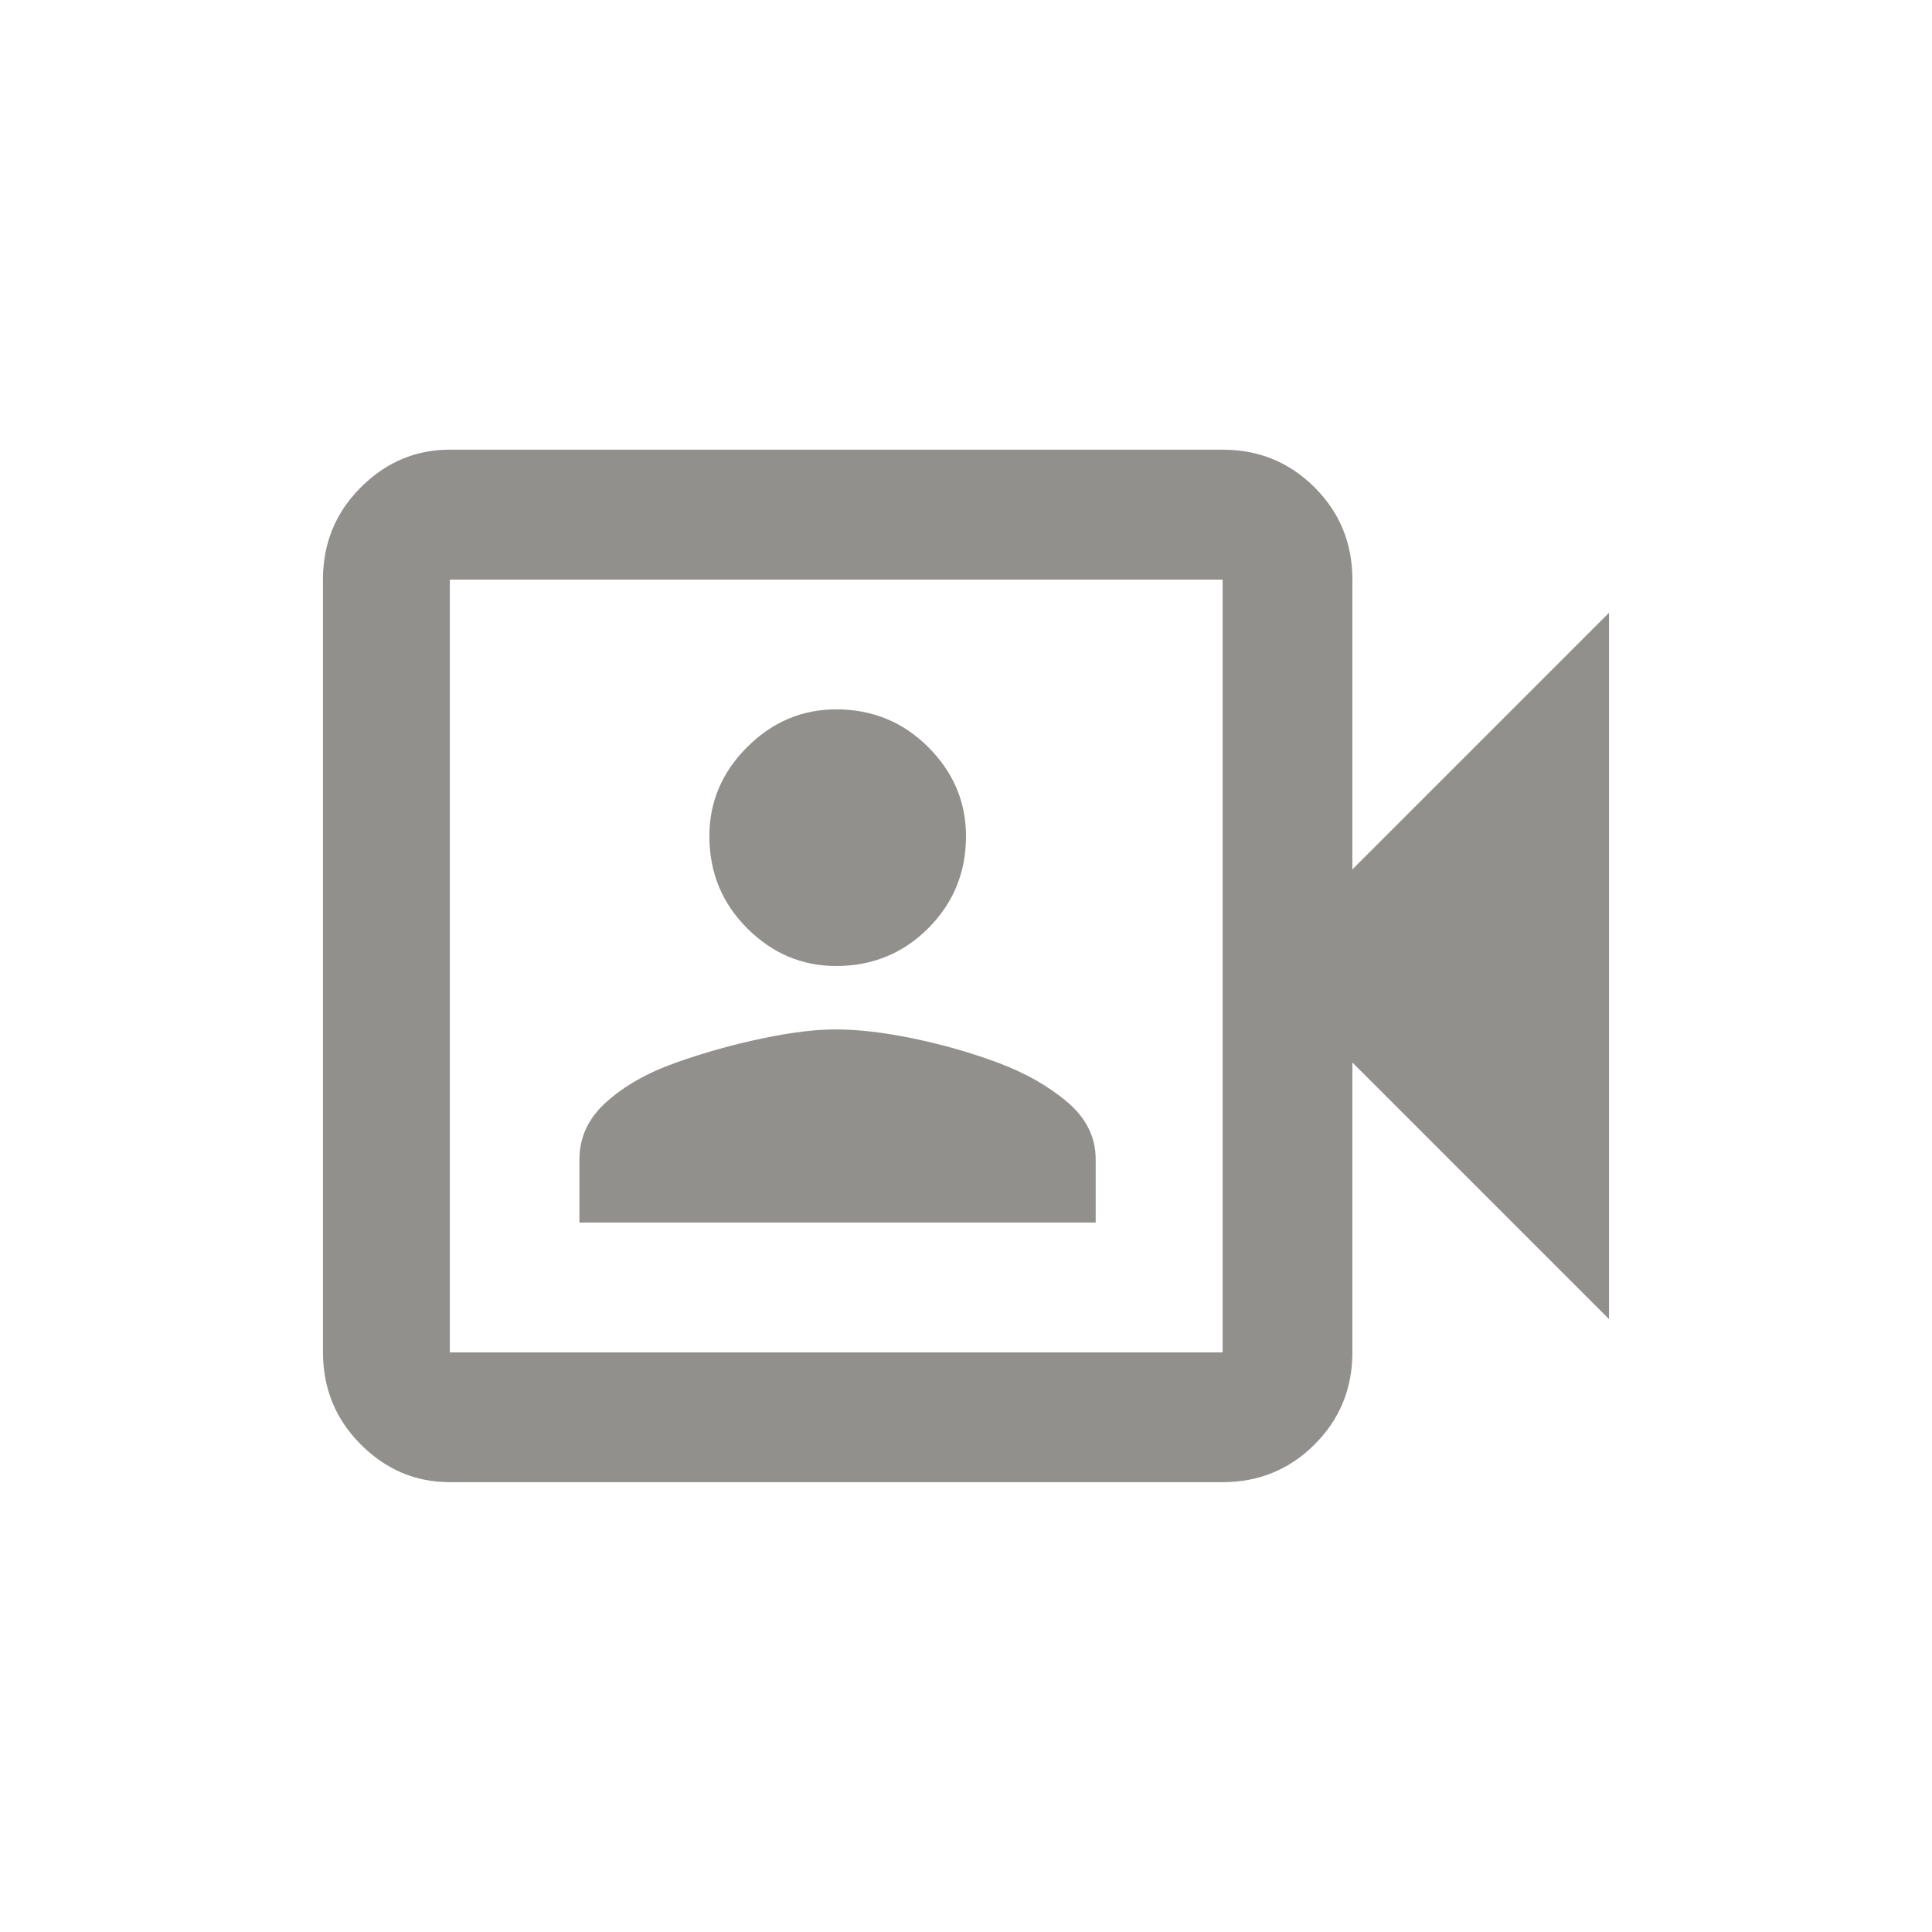 <!-- Generated by IcoMoon.io -->
<svg version="1.1" xmlns="http://www.w3.org/2000/svg" width="24" height="24" viewBox="0 0 24 24">
<title>photo_camera_front</title>
<path fill="#91908d" d="M16.8 10.8l3.188-3.188v8.775l-3.188-3.188v3.6q0 0.675-0.469 1.144t-1.144 0.469h-9.6q-0.638 0-1.106-0.469t-0.469-1.144v-9.6q0-0.675 0.469-1.144t1.106-0.469h9.6q0.675 0 1.144 0.469t0.469 1.144v3.6zM15.188 10.163v-2.963h-9.6v9.6h9.6v-6.637zM10.387 12q-0.637 0-1.106-0.469t-0.469-1.144q0-0.637 0.469-1.106t1.106-0.469q0.675 0 1.144 0.469t0.469 1.106q0 0.675-0.469 1.144t-1.144 0.469zM10.387 12.788q0.413 0 0.956 0.112t1.050 0.3 0.862 0.487 0.356 0.713v0.787h-6.413v-0.787q0-0.412 0.337-0.713t0.863-0.487 1.069-0.3 0.919-0.112z"></path>
</svg>

